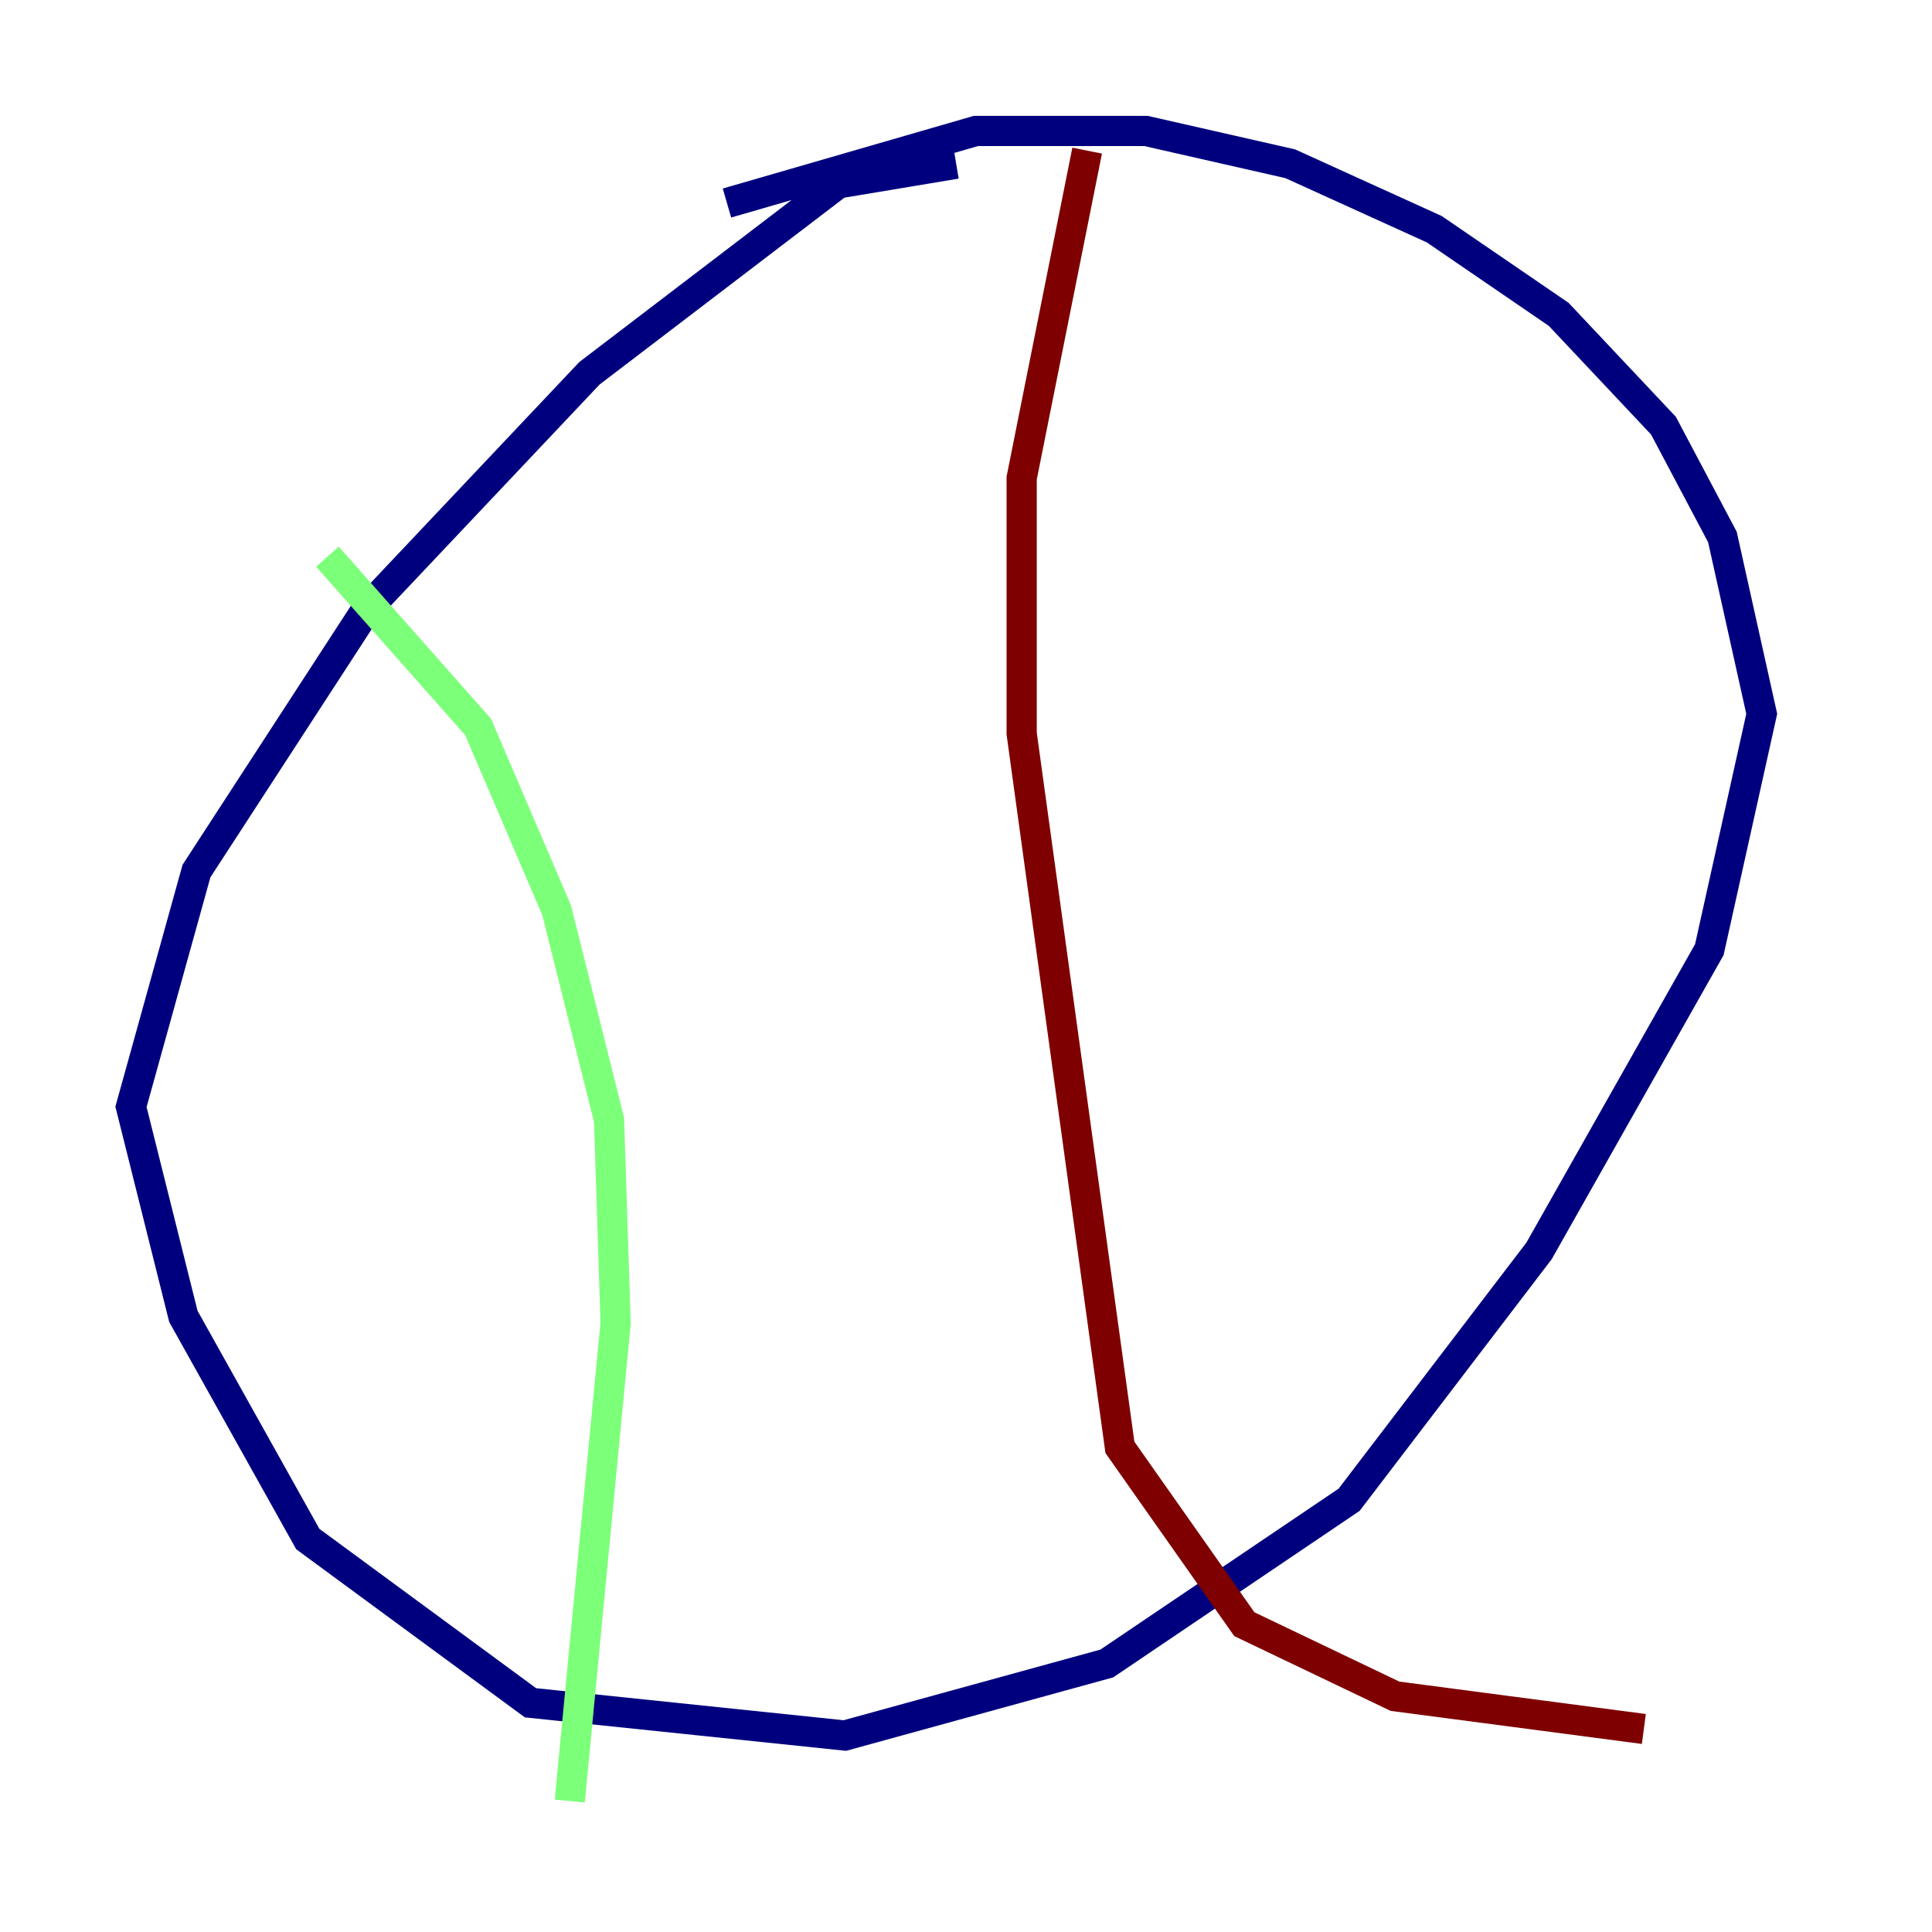 <?xml version="1.0" encoding="utf-8" ?>
<svg baseProfile="tiny" height="128" version="1.2" viewBox="0,0,128,128" width="128" xmlns="http://www.w3.org/2000/svg" xmlns:ev="http://www.w3.org/2001/xml-events" xmlns:xlink="http://www.w3.org/1999/xlink"><defs /><polyline fill="none" points="63.349,10.848 55.539,12.149 39.051,24.732 24.298,40.352 13.017,57.709 8.678,73.329 12.149,87.214 20.393,101.966 35.146,112.814 55.973,114.983 73.329,110.21 89.383,99.363 101.966,82.875 113.248,62.915 116.719,47.295 114.115,35.58 110.21,28.203 103.268,20.827 95.024,15.186 85.478,10.848 75.932,8.678 64.651,8.678 48.163,13.451" stroke="#00007f" stroke-width="2" /><polyline fill="none" points="21.695,36.881 31.675,48.163 36.881,60.312 40.352,74.197 40.786,87.647 37.749,119.322" stroke="#7cff79" stroke-width="2" /><polyline fill="none" points="72.027,9.98 67.688,31.675 67.688,48.597 74.197,95.891 82.441,107.607 92.42,112.38 108.909,114.549" stroke="#7f0000" stroke-width="2" /></svg>